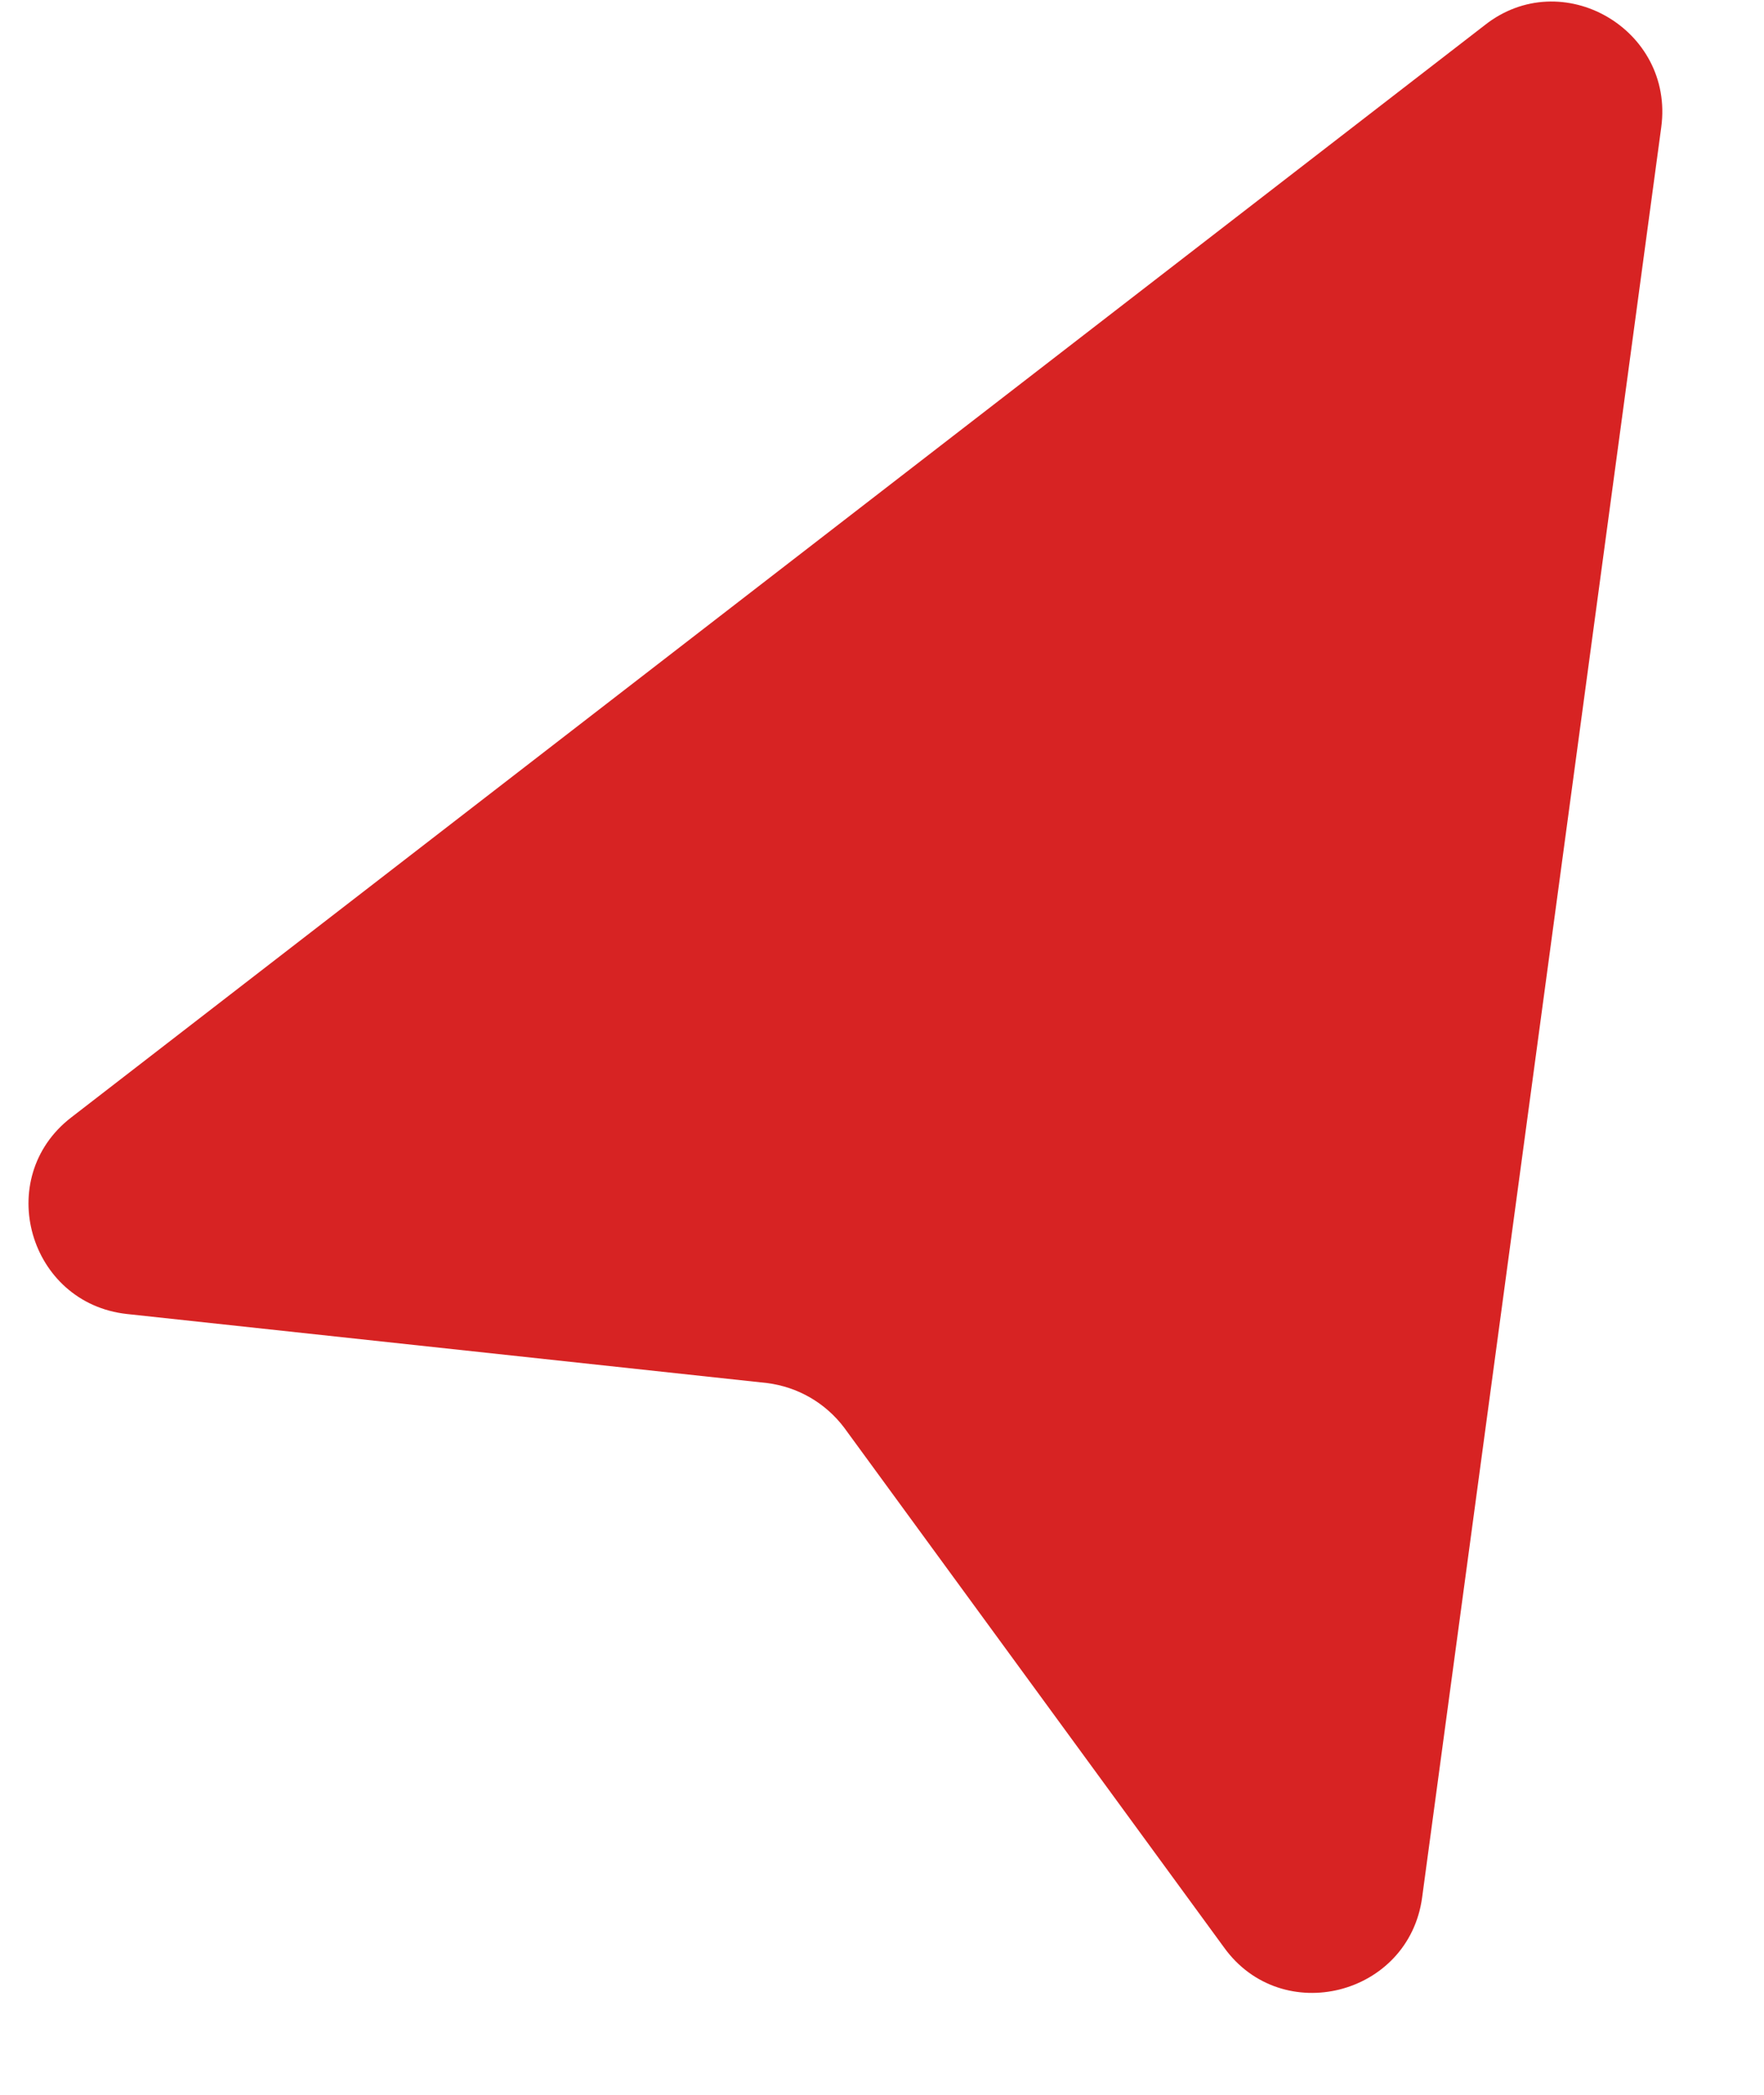 <svg width="16" height="19" viewBox="0 0 16 19" fill="none" xmlns="http://www.w3.org/2000/svg">
<path d="M15.068 1.154L12.899 17.211C12.778 18.1 11.627 18.393 11.102 17.663L7.657 12.949C7.487 12.724 7.236 12.579 6.956 12.544L1.151 11.918C0.261 11.82 -0.065 10.685 0.645 10.136L13.466 0.229C14.166 -0.325 15.188 0.265 15.068 1.154Z" fill="#D72323"/>
</svg>
